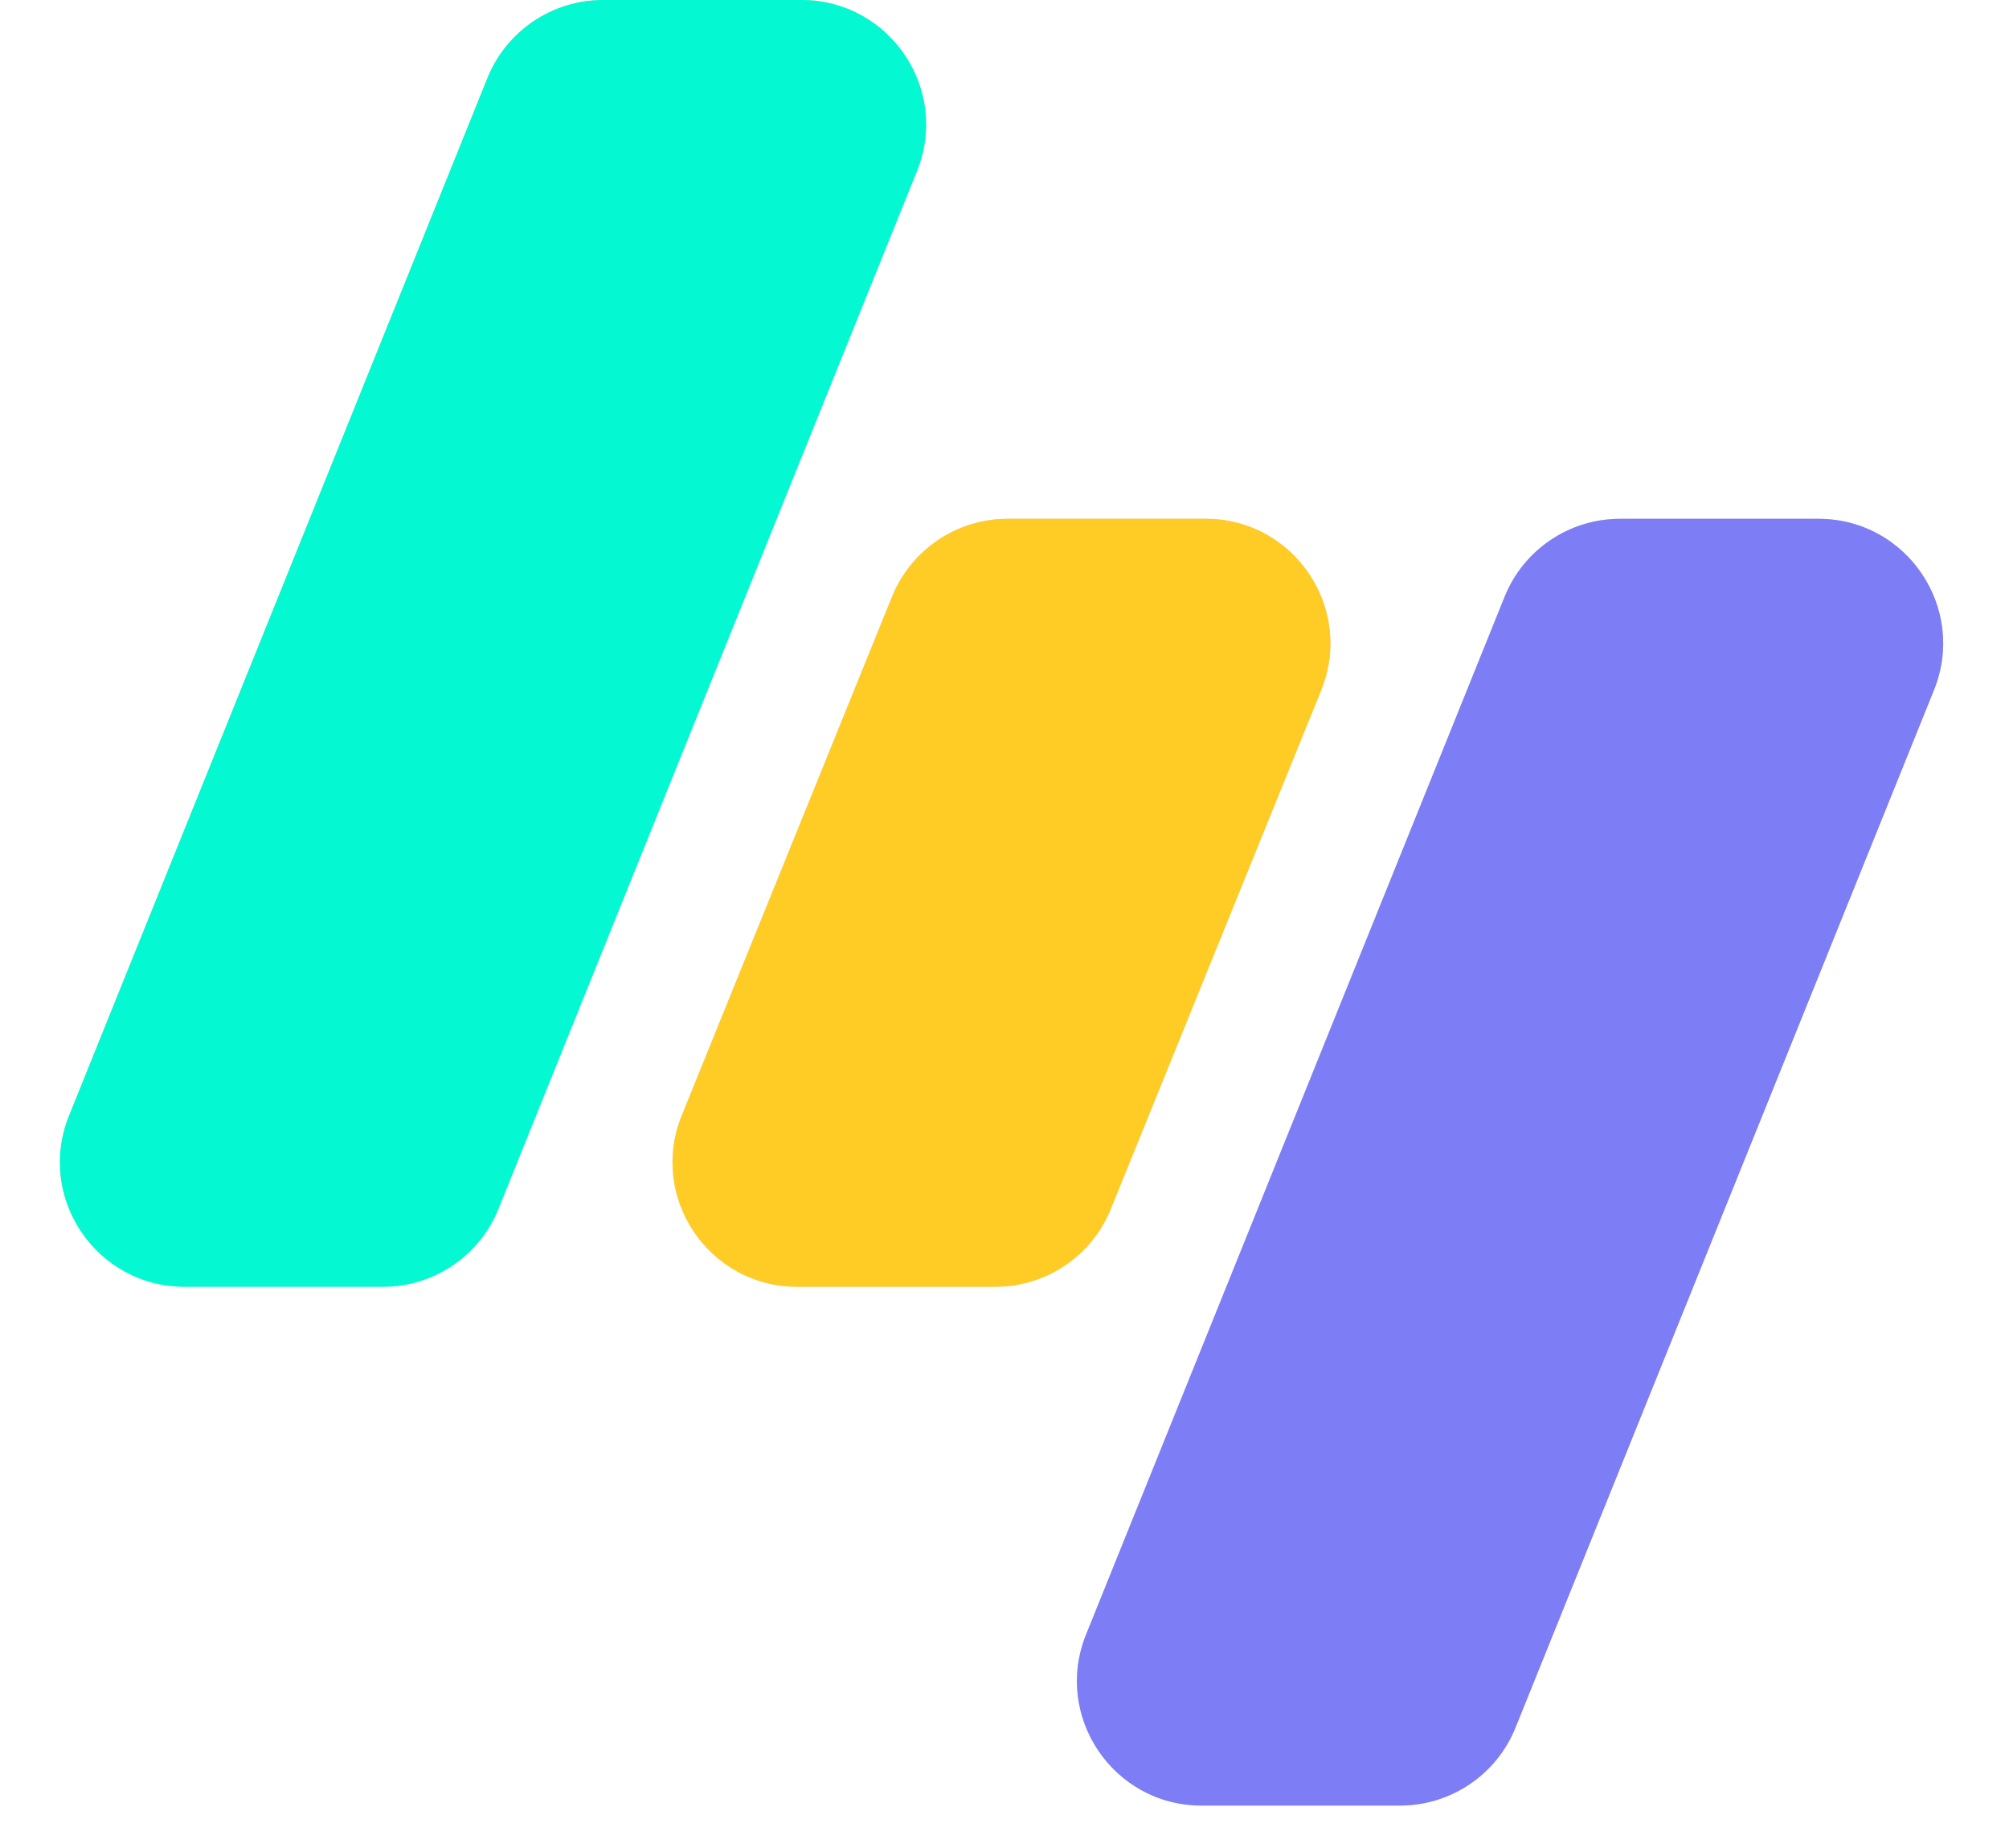 <svg
    width="25"
    height="23"
    viewBox="0 0 25 23"
    xmlns="http://www.w3.org/2000/svg"
  >
    <path
      d="M6.066 0.97C6.303 0.384 6.872 0 7.504 0H9.973C11.072 0 11.822 1.111 11.411 2.129L6.203 15.045C5.967 15.631 5.398 16.015 4.766 16.015H2.296C1.198 16.015 0.448 14.904 0.859 13.886L6.066 0.97Z"
      fill="#D9D9D9"
    />
    <path
      d="M6.066 0.97C6.303 0.384 6.872 0 7.504 0H9.973C11.072 0 11.822 1.111 11.411 2.129L6.203 15.045C5.967 15.631 5.398 16.015 4.766 16.015H2.296C1.198 16.015 0.448 14.904 0.859 13.886L6.066 0.97Z"
      fill="#04F9D2"
    />
    <path
      d="M18.723 7.428C18.959 6.841 19.528 6.457 20.16 6.457H22.63C23.728 6.457 24.478 7.568 24.067 8.587L18.859 21.502C18.623 22.088 18.054 22.472 17.422 22.472H14.952C13.854 22.472 13.104 21.361 13.515 20.343L18.723 7.428Z"
      fill="#D9D9D9"
    />
    <path
      d="M18.723 7.428C18.959 6.841 19.528 6.457 20.16 6.457H22.63C23.728 6.457 24.478 7.568 24.067 8.587L18.859 21.502C18.623 22.088 18.054 22.472 17.422 22.472H14.952C13.854 22.472 13.104 21.361 13.515 20.343L18.723 7.428Z"
      fill="#7D7DF5"
    />
    <path
      d="M11.101 7.425C11.339 6.84 11.907 6.457 12.538 6.457H15.005C16.104 6.457 16.854 7.571 16.441 8.59L13.823 15.047C13.586 15.632 13.018 16.015 12.387 16.015H9.92C8.82 16.015 8.07 14.902 8.484 13.883L11.101 7.425Z"
      fill="#D9D9D9"
    />
    <path
      d="M11.101 7.425C11.339 6.84 11.907 6.457 12.538 6.457H15.005C16.104 6.457 16.854 7.571 16.441 8.59L13.823 15.047C13.586 15.632 13.018 16.015 12.387 16.015H9.92C8.82 16.015 8.07 14.902 8.484 13.883L11.101 7.425Z"
      fill="#FFCC26"
    />
  </svg>